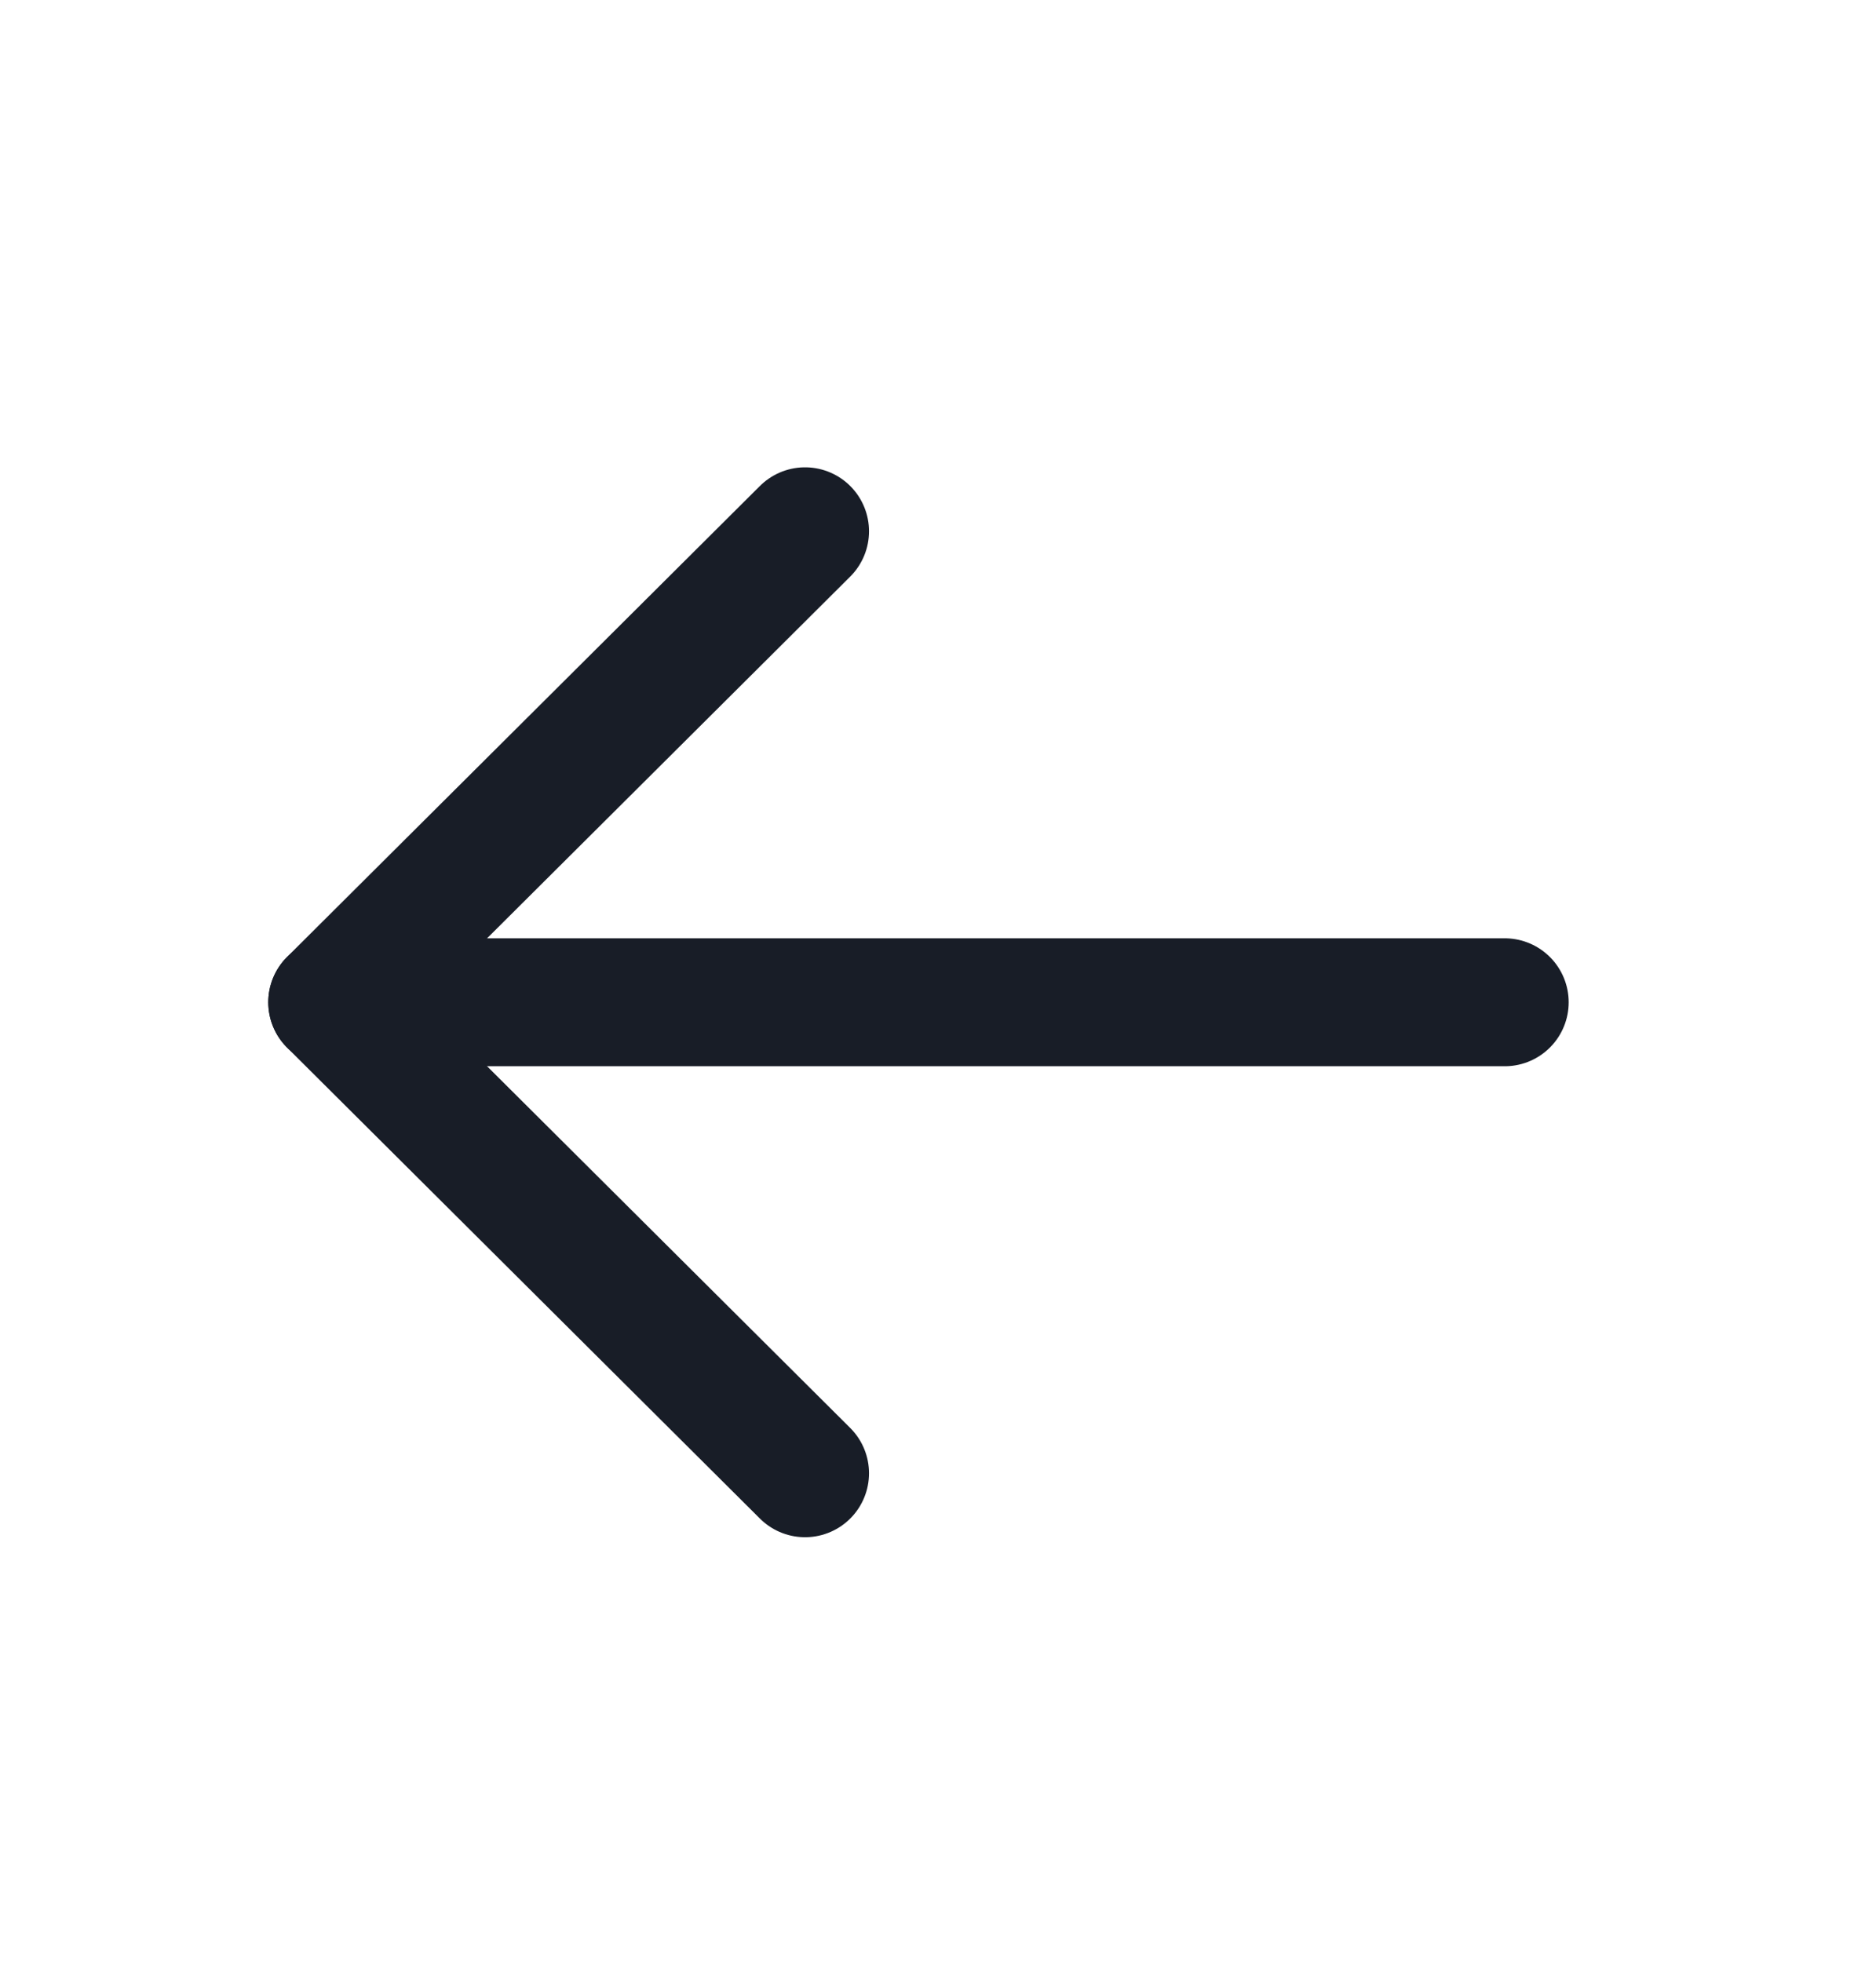 <svg width="22" height="23" viewBox="0 0 22 23" fill="none" xmlns="http://www.w3.org/2000/svg">
<path d="M3.896 11.751L17.646 11.751" stroke="#181D27" stroke-width="1.5" stroke-linecap="round" stroke-linejoin="round"/>
<path d="M9.441 17.273L3.896 11.751L9.441 6.229" stroke="#181D27" stroke-width="1.5" stroke-linecap="round" stroke-linejoin="round"/>
</svg>
